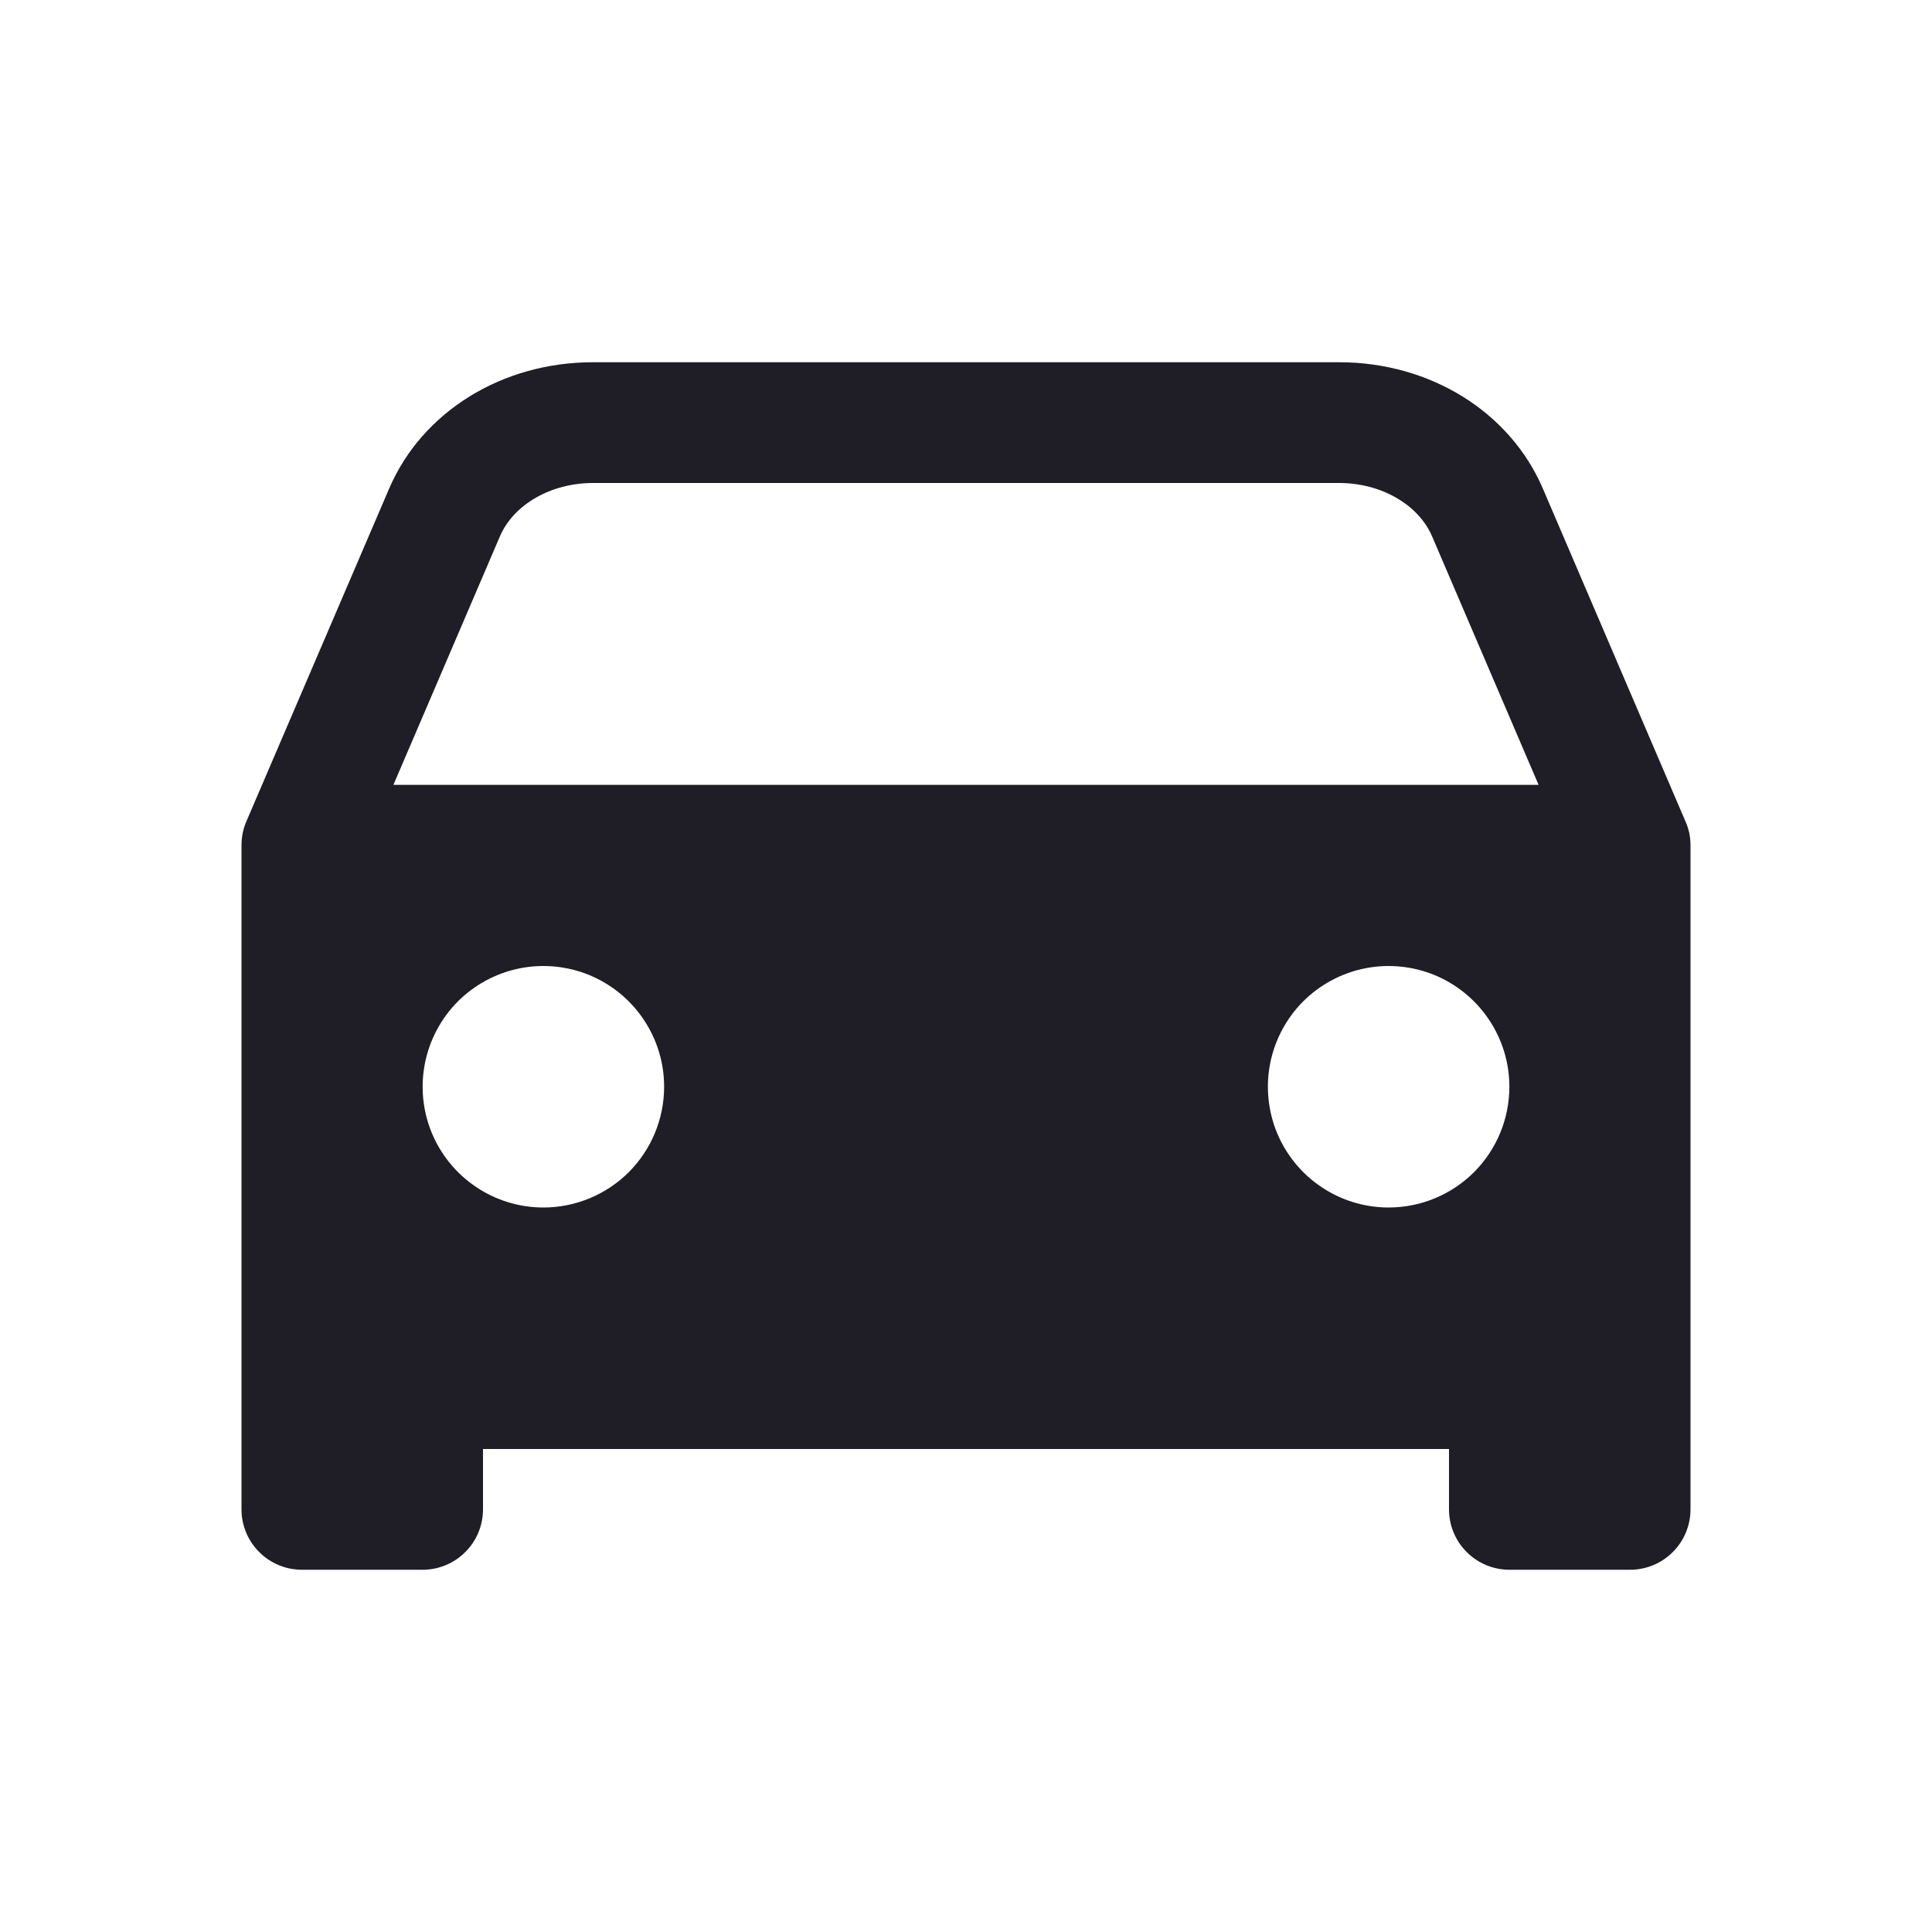 <svg width="24" height="24" viewBox="0 0 24 24" fill="none" xmlns="http://www.w3.org/2000/svg">
    <path d="M20.985 10.349C20.974 10.3 20.959 10.251 20.938 10.205L19.167 6.072C18.759 5.117 17.766 4.5 16.636 4.5H7.365C6.235 4.5 5.241 5.117 4.833 6.072L3.06 10.205C3.02 10.298 3 10.398 3 10.5V18.75C3 18.949 3.079 19.14 3.22 19.28C3.36 19.421 3.551 19.5 3.75 19.5H5.25C5.449 19.5 5.64 19.421 5.78 19.28C5.921 19.14 6 18.949 6 18.75V18H18V18.75C18 18.949 18.079 19.14 18.22 19.28C18.36 19.421 18.551 19.5 18.75 19.5H20.25C20.449 19.5 20.64 19.421 20.78 19.28C20.921 19.14 21 18.949 21 18.75V10.5C21 10.449 20.995 10.399 20.985 10.349V10.349ZM6.75 15C6.453 15 6.163 14.912 5.917 14.747C5.67 14.582 5.478 14.348 5.364 14.074C5.251 13.8 5.221 13.498 5.279 13.207C5.337 12.916 5.48 12.649 5.689 12.439C5.899 12.23 6.166 12.087 6.457 12.029C6.748 11.971 7.05 12.001 7.324 12.114C7.598 12.228 7.832 12.42 7.997 12.667C8.162 12.913 8.25 13.203 8.25 13.5C8.25 13.898 8.092 14.279 7.811 14.561C7.529 14.842 7.148 15 6.75 15ZM17.25 15C16.953 15 16.663 14.912 16.417 14.747C16.17 14.582 15.978 14.348 15.864 14.074C15.751 13.8 15.721 13.498 15.779 13.207C15.837 12.916 15.98 12.649 16.189 12.439C16.399 12.23 16.666 12.087 16.957 12.029C17.248 11.971 17.55 12.001 17.824 12.114C18.098 12.228 18.332 12.42 18.497 12.667C18.662 12.913 18.75 13.203 18.75 13.5C18.75 13.898 18.592 14.279 18.311 14.561C18.029 14.842 17.648 15 17.25 15ZM4.887 9.75L6.21 6.663C6.38 6.267 6.844 6 7.365 6H16.636C17.156 6 17.62 6.267 17.79 6.663L19.113 9.75H4.887Z"
          fill="#1F1D25"/>
</svg>
